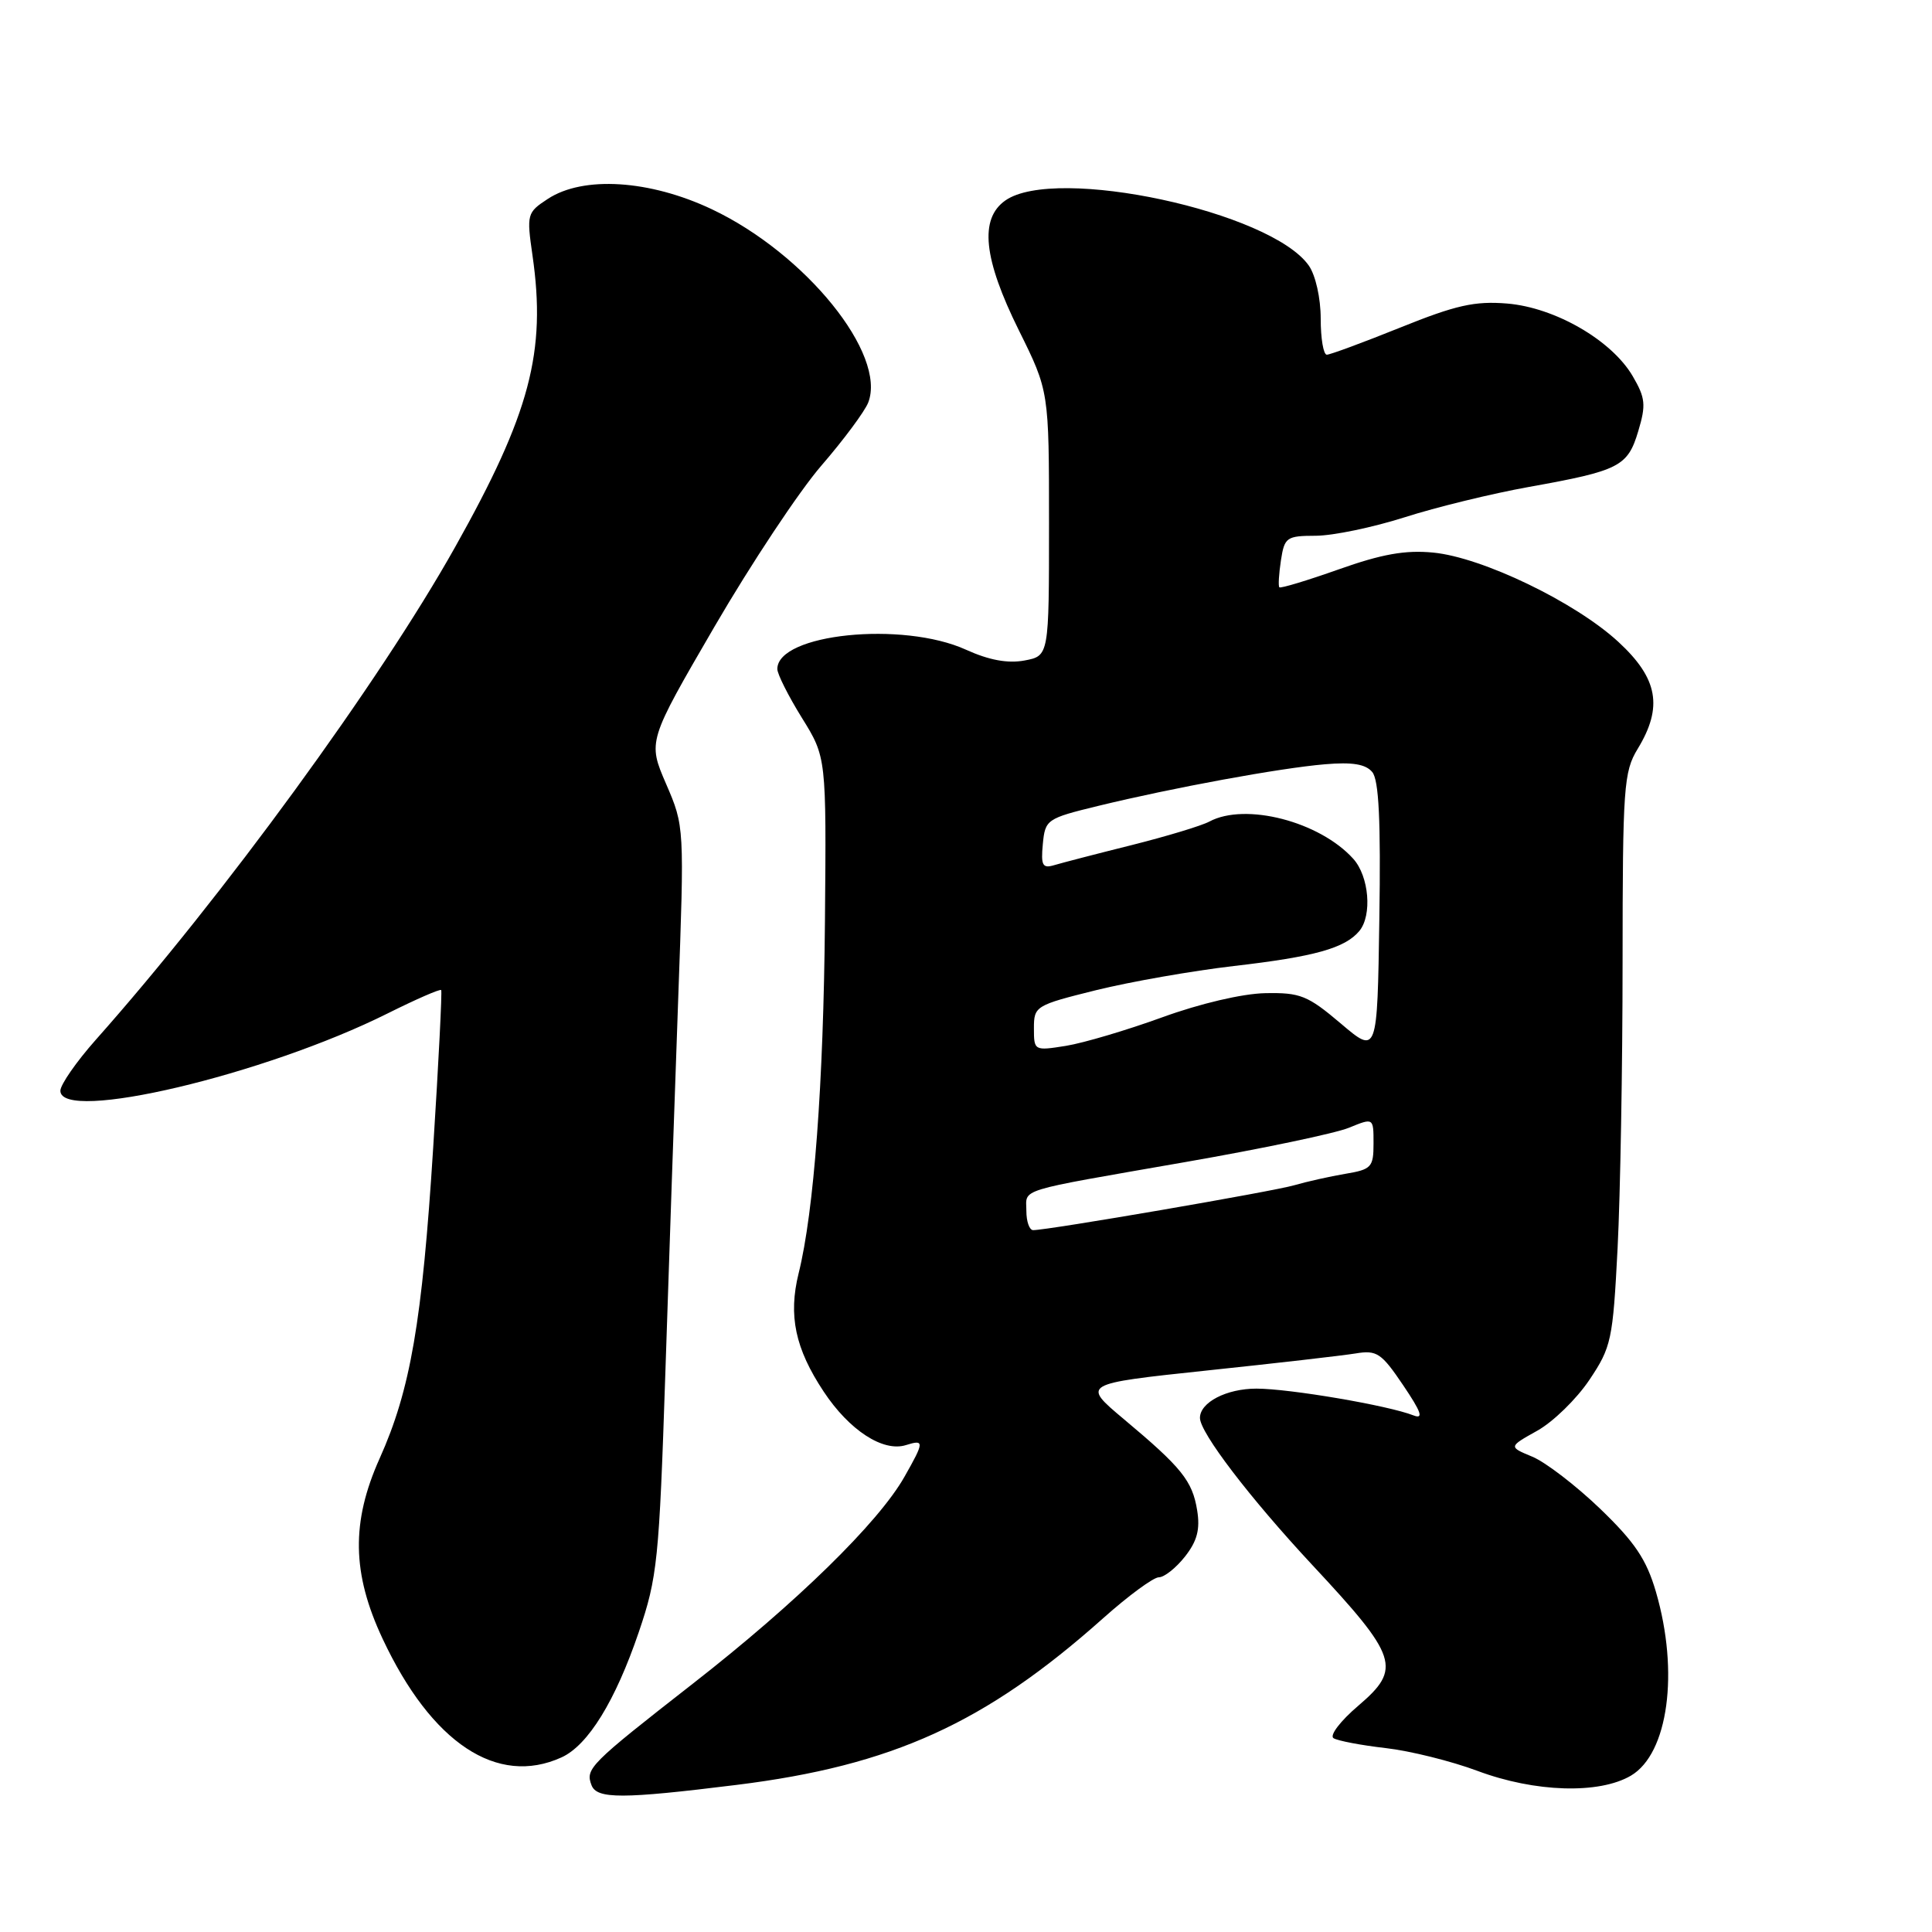 <?xml version="1.0" encoding="UTF-8" standalone="no"?>
<!DOCTYPE svg PUBLIC "-//W3C//DTD SVG 1.1//EN" "http://www.w3.org/Graphics/SVG/1.1/DTD/svg11.dtd" >
<svg xmlns="http://www.w3.org/2000/svg" xmlns:xlink="http://www.w3.org/1999/xlink" version="1.1" viewBox="0 0 256 256">
 <g >
 <path fill="currentColor"
d=" M 97.59 236.51 C 118.24 233.95 130.57 228.34 146.20 214.40 C 149.53 211.43 152.84 209.00 153.55 209.00 C 154.27 209.00 155.83 207.76 157.02 206.25 C 158.63 204.20 159.04 202.65 158.63 200.13 C 158.00 196.22 156.58 194.46 148.91 188.04 C 143.33 183.36 143.33 183.36 159.91 181.60 C 169.04 180.64 177.90 179.62 179.62 179.34 C 182.44 178.87 183.04 179.28 185.92 183.54 C 188.33 187.11 188.67 188.08 187.30 187.55 C 183.96 186.23 170.86 184.00 166.48 184.00 C 162.52 184.00 159.00 185.82 159.00 187.88 C 159.00 189.83 165.60 198.47 173.84 207.32 C 185.27 219.57 185.76 221.08 179.99 226.01 C 177.60 228.04 176.14 229.97 176.70 230.32 C 177.27 230.67 180.38 231.26 183.61 231.63 C 186.85 232.00 192.32 233.36 195.77 234.65 C 203.39 237.50 211.90 237.76 216.11 235.28 C 221.05 232.36 222.52 221.57 219.42 210.93 C 218.16 206.62 216.63 204.35 212.02 199.91 C 208.82 196.84 204.78 193.74 203.04 193.02 C 199.88 191.71 199.88 191.71 203.69 189.58 C 205.79 188.41 208.89 185.39 210.59 182.86 C 213.52 178.49 213.71 177.59 214.34 165.38 C 214.70 158.29 215.00 141.25 215.00 127.50 C 215.01 104.28 215.15 102.27 217.00 99.23 C 220.38 93.68 219.70 89.90 214.44 85.05 C 208.74 79.79 196.39 73.84 189.90 73.22 C 186.22 72.86 183.09 73.42 177.40 75.44 C 173.22 76.92 169.68 77.99 169.52 77.82 C 169.36 77.64 169.46 76.04 169.73 74.25 C 170.20 71.19 170.47 71.00 174.36 70.99 C 176.64 70.98 181.92 69.88 186.10 68.55 C 190.27 67.21 197.70 65.40 202.60 64.52 C 214.58 62.37 215.68 61.82 217.08 57.12 C 218.12 53.65 218.03 52.73 216.34 49.84 C 213.56 45.09 206.06 40.75 199.70 40.22 C 195.41 39.87 192.91 40.43 185.55 43.40 C 180.63 45.38 176.25 47.00 175.81 47.00 C 175.36 47.00 175.00 44.85 175.00 42.22 C 175.00 39.50 174.32 36.48 173.43 35.20 C 168.41 28.03 139.87 21.90 133.22 26.56 C 129.75 28.99 130.30 34.27 135.00 43.76 C 139.00 51.83 139.00 51.83 139.00 69.37 C 139.00 86.91 139.00 86.91 135.75 87.52 C 133.54 87.93 131.06 87.48 128.00 86.09 C 119.60 82.27 103.00 83.98 103.00 88.65 C 103.00 89.32 104.46 92.22 106.25 95.11 C 109.50 100.34 109.50 100.34 109.31 122.08 C 109.12 143.60 107.86 160.54 105.82 168.73 C 104.44 174.32 105.36 178.69 109.14 184.39 C 112.54 189.53 117.02 192.44 120.05 191.48 C 122.50 190.71 122.49 191.03 119.84 195.69 C 116.41 201.75 105.53 212.39 91.81 223.09 C 78.12 233.78 77.54 234.36 78.38 236.55 C 79.09 238.39 82.44 238.39 97.59 236.51 Z  M 74.41 232.86 C 77.92 231.26 81.54 225.38 84.64 216.27 C 87.11 209.01 87.34 206.77 88.16 182.00 C 88.64 167.43 89.40 145.15 89.86 132.50 C 90.69 109.50 90.69 109.50 88.26 103.87 C 85.83 98.24 85.83 98.24 94.67 83.04 C 99.53 74.69 105.91 65.07 108.85 61.68 C 111.79 58.28 114.57 54.53 115.04 53.35 C 117.53 46.95 106.76 33.62 94.33 27.73 C 86.09 23.83 77.28 23.27 72.58 26.36 C 69.83 28.16 69.77 28.38 70.56 33.86 C 72.40 46.63 70.24 54.79 60.30 72.50 C 50.30 90.34 29.46 118.91 12.69 137.78 C 10.11 140.69 8.00 143.73 8.00 144.53 C 8.00 148.82 35.06 142.43 51.35 134.29 C 55.12 132.41 58.32 131.01 58.46 131.19 C 58.59 131.36 58.12 140.76 57.40 152.07 C 55.94 175.14 54.39 184.16 50.30 193.26 C 46.52 201.69 46.63 208.48 50.70 217.15 C 57.19 230.98 65.89 236.74 74.41 232.86 Z  M 136.00 160.47 C 136.00 157.43 134.31 157.95 157.00 153.99 C 167.18 152.22 176.96 150.17 178.75 149.43 C 182.00 148.10 182.00 148.10 182.00 151.51 C 182.00 154.66 181.73 154.96 178.25 155.54 C 176.19 155.89 173.15 156.57 171.50 157.05 C 168.71 157.87 138.89 163.00 136.90 163.00 C 136.40 163.00 136.00 161.86 136.00 160.47 Z  M 177.65 135.61 C 173.27 131.90 172.29 131.51 167.65 131.60 C 164.62 131.66 159.00 132.98 154.00 134.80 C 149.32 136.50 143.59 138.20 141.25 138.58 C 137.04 139.25 137.00 139.23 137.00 136.25 C 137.00 133.32 137.20 133.20 145.25 131.20 C 149.79 130.08 158.00 128.64 163.50 128.00 C 174.18 126.77 178.22 125.64 180.12 123.36 C 181.84 121.28 181.41 116.11 179.31 113.79 C 174.85 108.85 165.02 106.31 160.25 108.86 C 159.24 109.41 154.60 110.81 149.95 111.98 C 145.30 113.14 140.68 114.34 139.68 114.64 C 138.14 115.10 137.91 114.67 138.18 111.84 C 138.49 108.59 138.69 108.45 145.50 106.79 C 155.36 104.39 169.59 101.77 175.56 101.27 C 179.19 100.96 180.96 101.25 181.83 102.30 C 182.71 103.35 182.97 108.77 182.77 121.74 C 182.50 139.73 182.50 139.73 177.65 135.61 Z "/>
</g>
</svg>